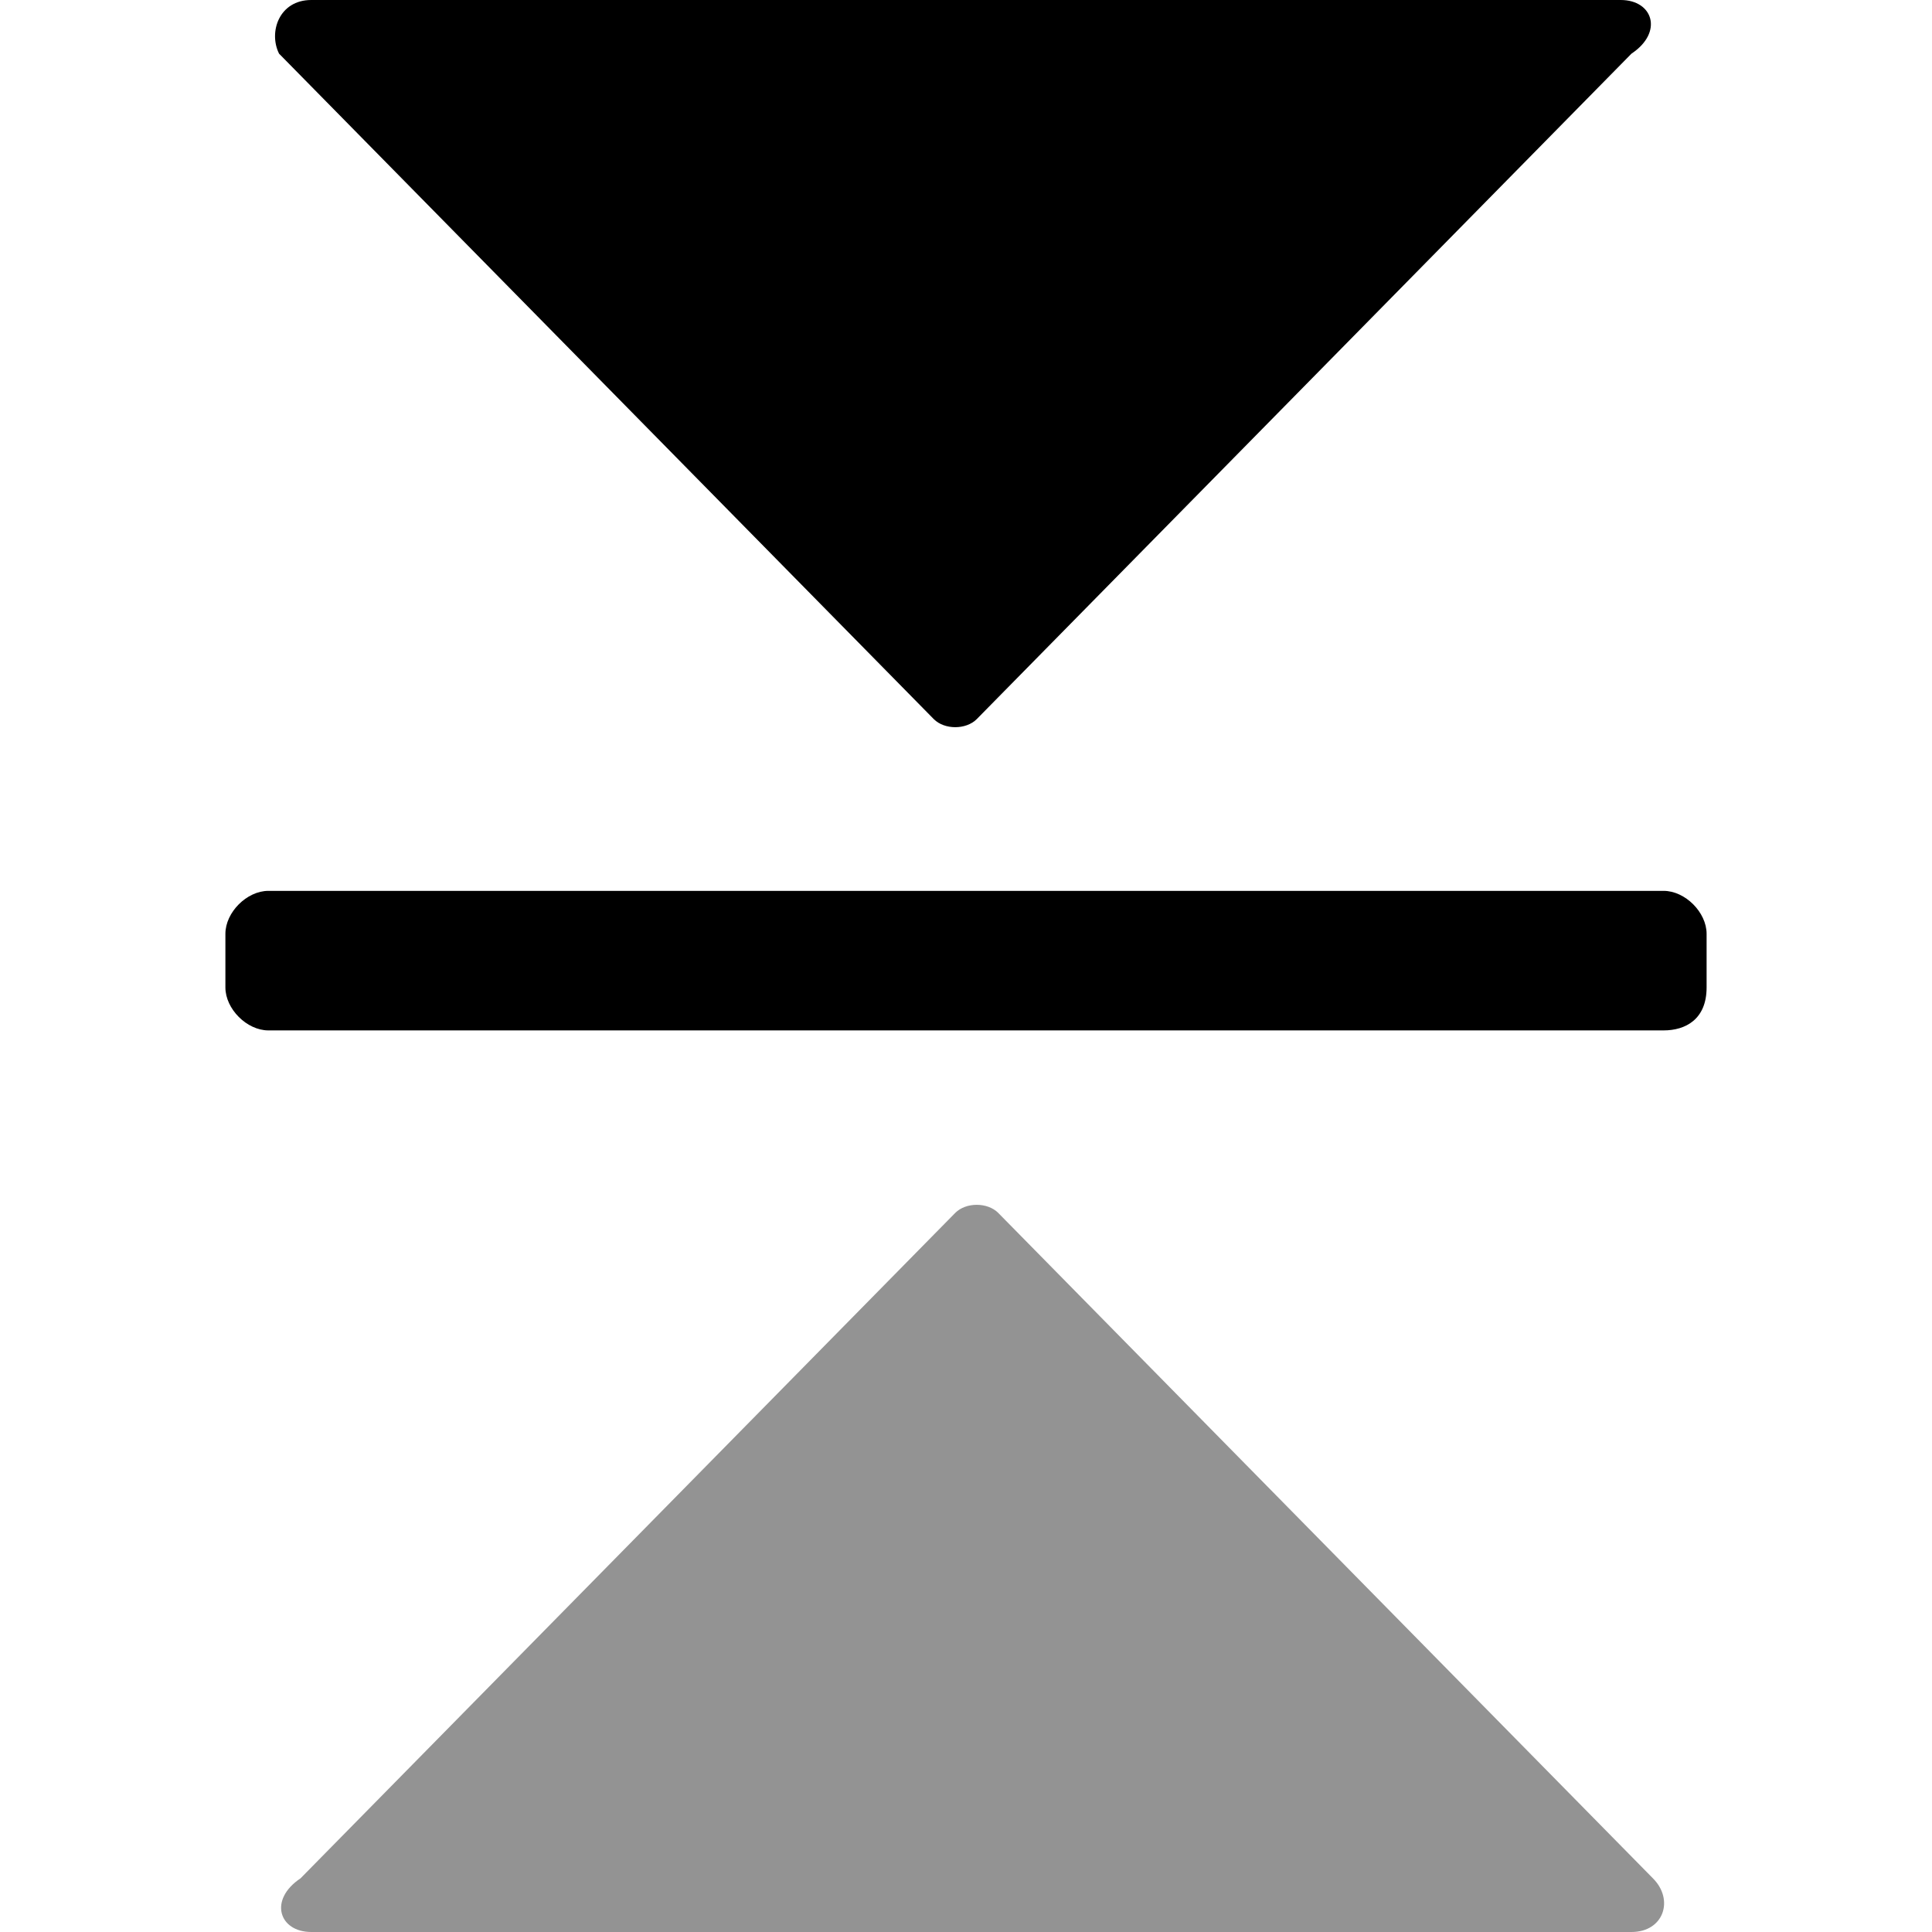 <?xml version="1.0" encoding="utf-8"?>
<!-- Generator: Adobe Illustrator 19.2.0, SVG Export Plug-In . SVG Version: 6.00 Build 0)  -->
<svg version="1.1" id="Layer_1" xmlns="http://www.w3.org/2000/svg" xmlns:xlink="http://www.w3.org/1999/xlink" x="0px" y="0px"
	 viewBox="0 0 18 18" style="enable-background:new 0 0 18 18;" xml:space="preserve">
<style type="text/css">
	.st0{fill:#939393;}
</style>
<path d="M15.1,0L2.9,0C2.6,0,2.5,0.3,2.6,0.5l6.1,6.2c0.1,0.1,0.3,0.1,0.4,0l6.1-6.2C15.5,0.3,15.4,0,15.1,0z"/>
<path d="M15.5,9.6h-13c-0.2,0-0.4-0.2-0.4-0.4V8.7c0-0.2,0.2-0.4,0.4-0.4h13c0.2,0,0.4,0.2,0.4,0.4v0.5C15.9,9.5,15.7,9.6,15.5,9.6z
	"/>
<path class="st0" d="M2.9,18h12.3c0.3,0,0.4-0.3,0.2-0.5l-6.1-6.2c-0.1-0.1-0.3-0.1-0.4,0l-6.1,6.2C2.5,17.7,2.6,18,2.9,18z"/>
</svg>
